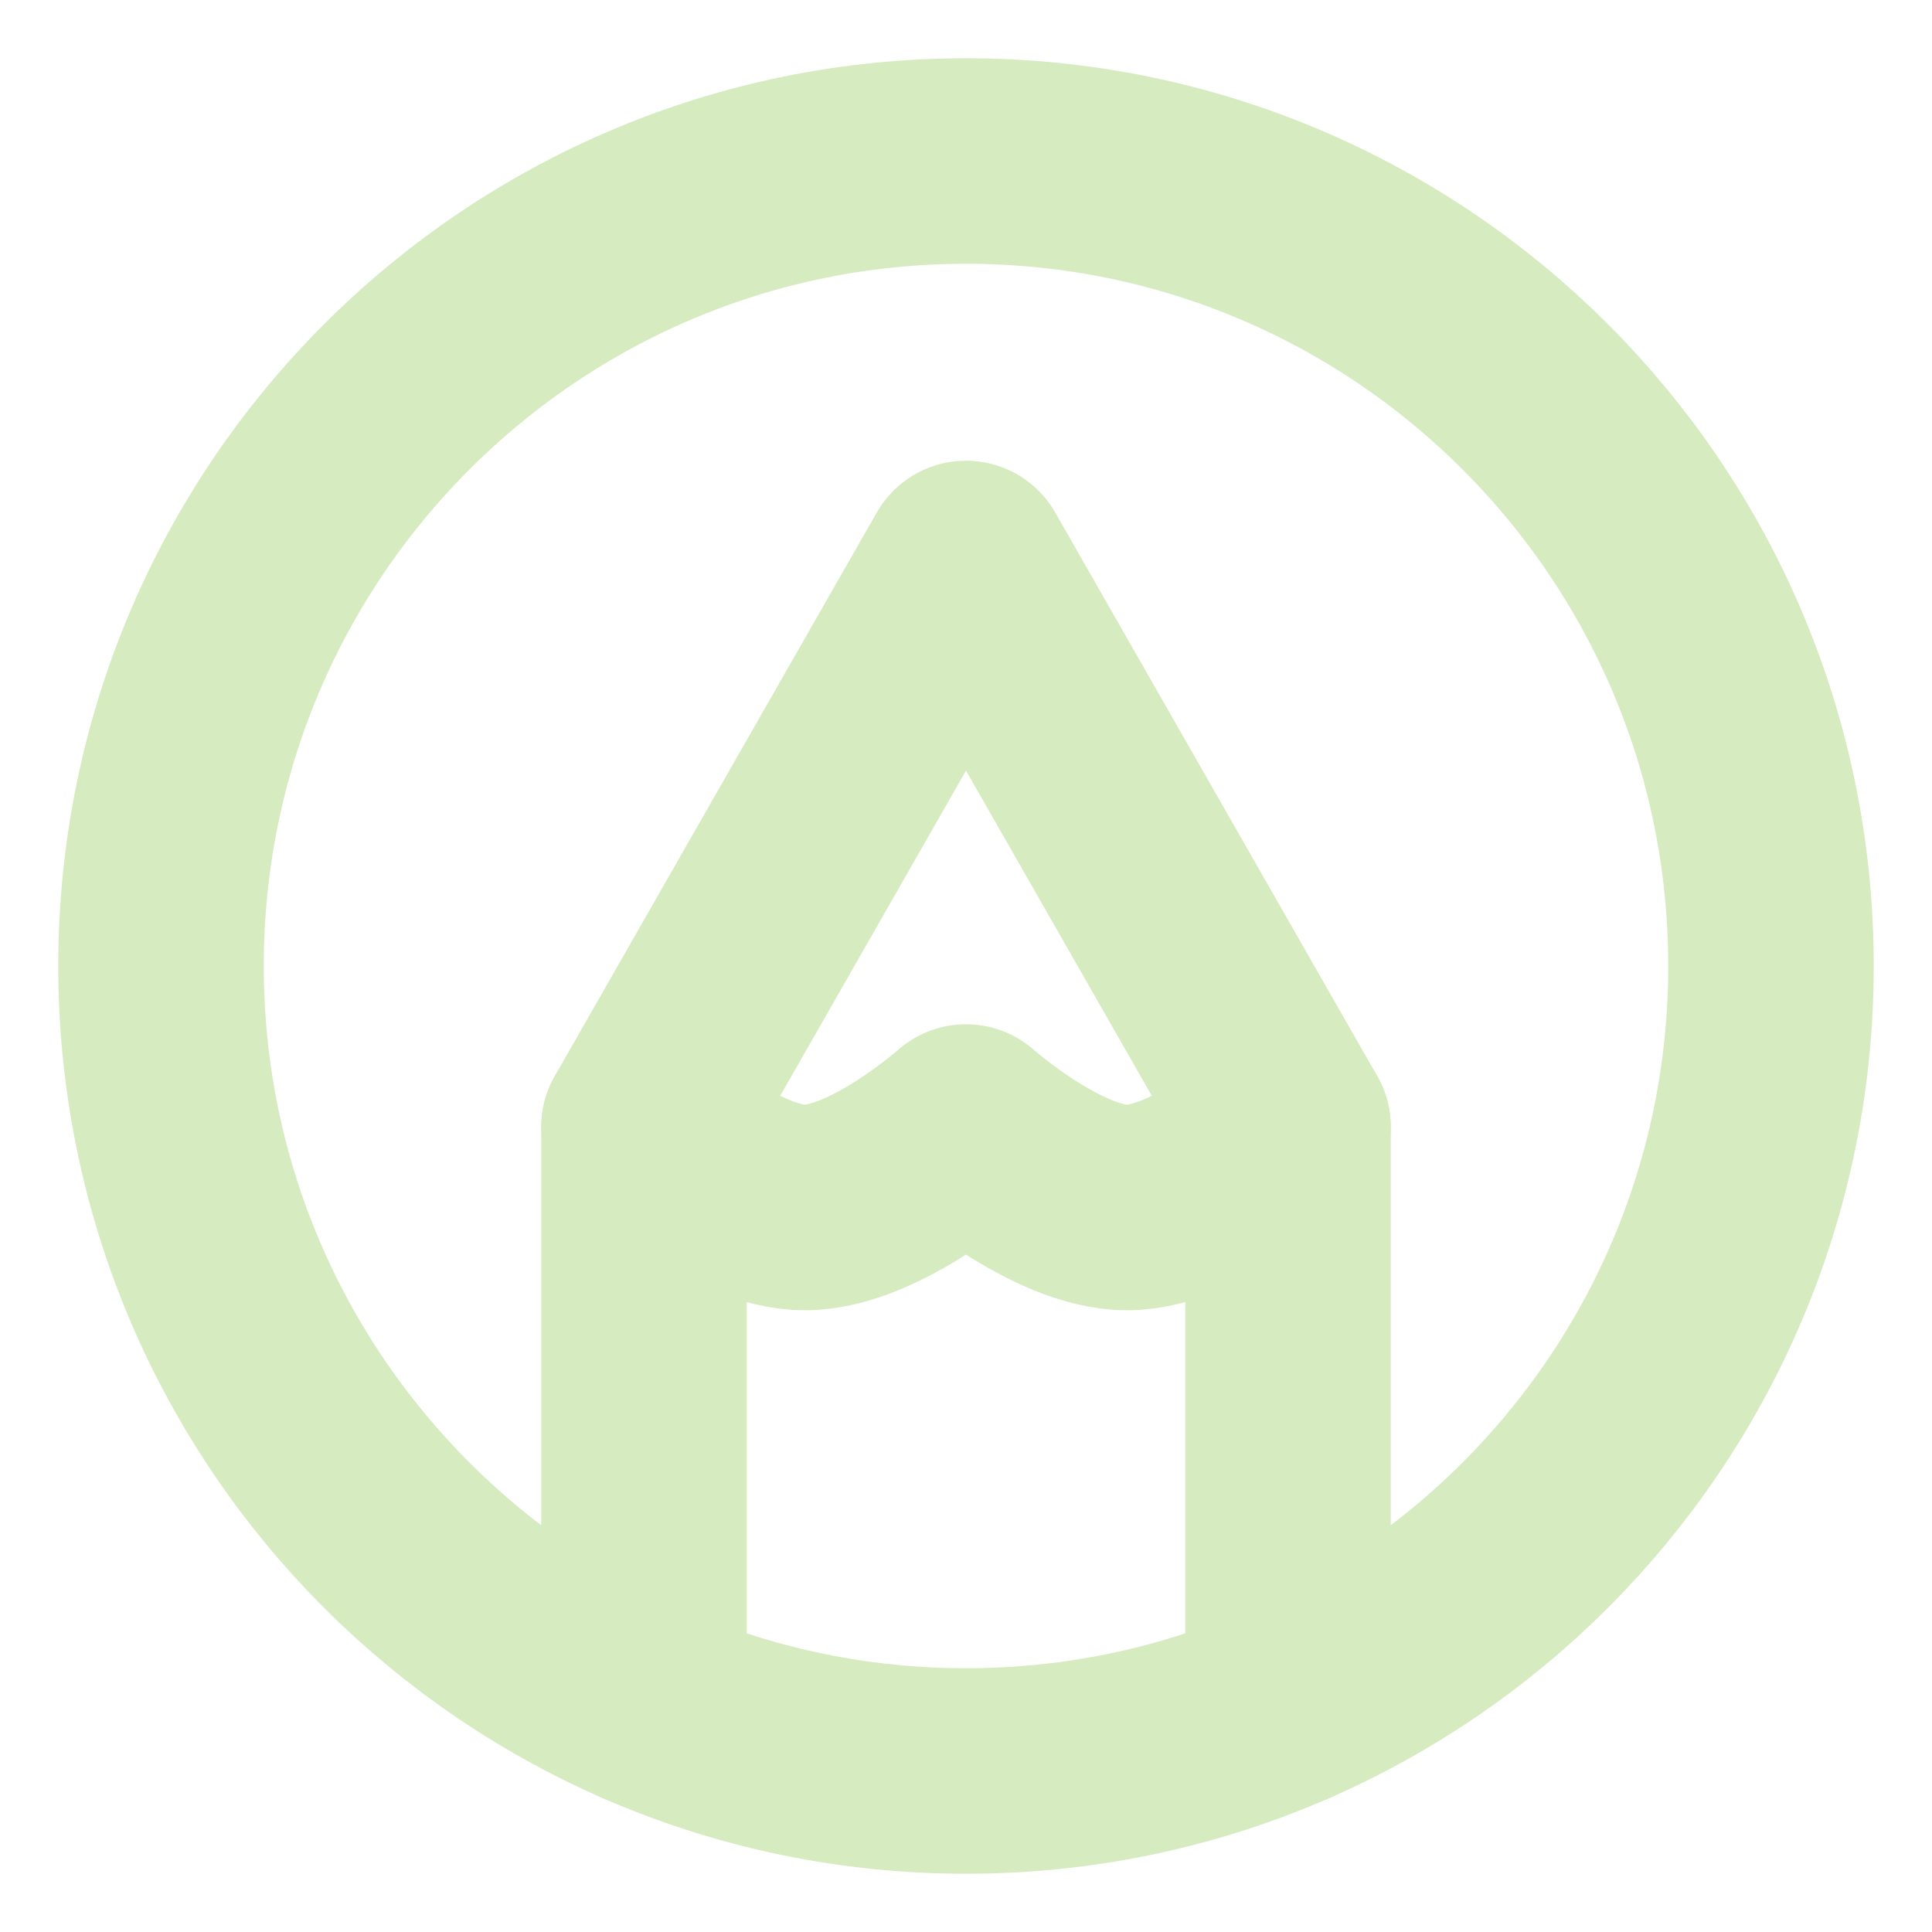 <svg width="47" height="47" viewBox="0 0 47 47" fill="none" xmlns="http://www.w3.org/2000/svg">
<g id="pencil">
<path id="Vector" d="M23.5 3.917C12.684 3.917 3.917 12.684 3.917 23.5C3.917 34.316 12.684 43.083 23.5 43.083C34.316 43.083 43.083 34.316 43.083 23.5C43.083 12.684 34.316 3.917 23.5 3.917Z" stroke="#D7EBC1" stroke-width="5" stroke-linecap="round" stroke-linejoin="round"/>
<path id="Vector_2" d="M15.667 41.454V27.417L23.5 13.708L31.333 27.417V41.454" stroke="#D7EBC1" stroke-width="5" stroke-linecap="round" stroke-linejoin="round"/>
<path id="Vector_3" d="M15.667 27.417C15.667 27.417 17.873 29.375 19.583 29.375C21.293 29.375 23.5 27.417 23.5 27.417C23.5 27.417 25.707 29.375 27.417 29.375C29.127 29.375 31.333 27.417 31.333 27.417" stroke="#D7EBC1" stroke-width="5" stroke-linecap="round" stroke-linejoin="round"/>
</g>
</svg>
